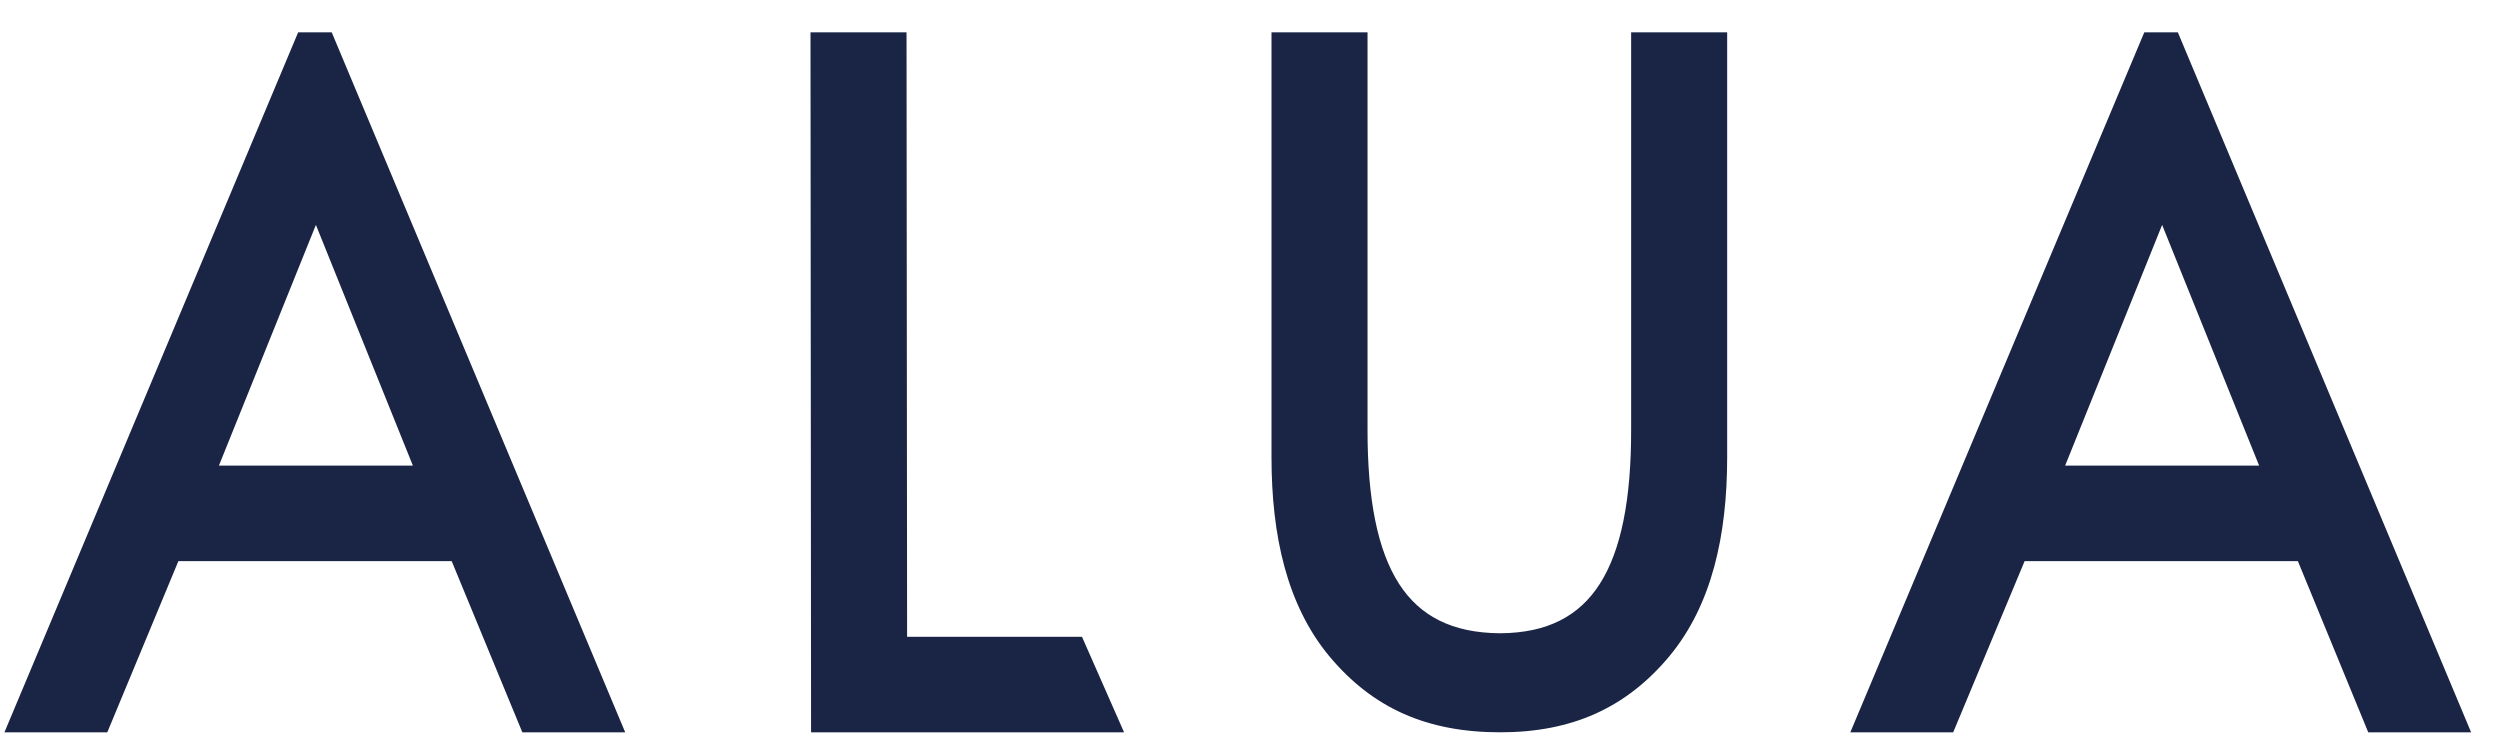 <svg width="75" height="22" viewBox="0 0 75 22" fill="none" xmlns="http://www.w3.org/2000/svg">
<path fill-rule="evenodd" clip-rule="evenodd" d="M55.926 21.687H58.416L60.558 16.551H69.117L71.227 21.687H73.717L65.155 1.251L64.509 1.251L55.926 21.687ZM61.544 14.251L64.864 6.012L68.183 14.251H61.544Z" fill="#1A2545"/>
<path fill-rule="evenodd" clip-rule="evenodd" d="M64.329 0.969H65.335L74.133 21.969H71.047L68.936 16.833H60.739L58.596 21.969H55.51L64.329 0.969ZM64.689 1.532L56.342 21.405H58.236L60.379 16.269H69.298L71.409 21.405H73.302L64.976 1.532H64.689ZM64.864 5.277L68.593 14.533H61.135L64.864 5.277ZM61.954 13.969H67.774L64.864 6.747L61.954 13.969Z" fill="#1A2545"/>
<path fill-rule="evenodd" clip-rule="evenodd" d="M40.753 12.86C40.742 17.135 41.982 19.262 45.006 19.279C47.979 19.262 49.219 17.135 49.208 12.86V1.251H51.542V13.716C51.542 16.04 51.084 18.037 49.882 19.493C48.629 20.999 47.073 21.687 45.006 21.687C42.888 21.687 41.332 21 40.079 19.493C38.877 18.037 38.419 16.04 38.419 13.716V1.251H40.753V12.86Z" fill="#1A2545"/>
<path fill-rule="evenodd" clip-rule="evenodd" d="M38.145 0.969H41.026V12.86L41.026 12.861C41.021 14.981 41.328 16.513 41.969 17.511C42.595 18.485 43.566 18.989 45.006 18.998C46.419 18.989 47.377 18.486 47.997 17.512C48.633 16.513 48.94 14.981 48.934 12.861L48.934 12.86V0.969H51.815V13.716C51.815 16.072 51.352 18.148 50.09 19.676L50.09 19.677C48.779 21.251 47.144 21.969 45.006 21.969C42.818 21.969 41.182 21.253 39.871 19.677L39.87 19.676C38.609 18.148 38.145 16.072 38.145 13.716V0.969ZM38.692 1.532V13.716C38.692 16.008 39.145 17.927 40.287 19.31C41.482 20.747 42.958 21.405 45.006 21.405C47.002 21.405 48.479 20.747 49.675 19.31C50.816 17.927 51.269 16.007 51.269 13.716V1.532H49.481L49.481 12.859C49.481 12.859 49.481 12.859 49.481 12.859C49.487 15.014 49.179 16.683 48.455 17.821C47.715 18.983 46.567 19.552 45.008 19.561H45.005C43.422 19.552 42.261 18.985 41.514 17.822C40.782 16.683 40.474 15.014 40.48 12.859V1.532H38.692Z" fill="#1A2545"/>
<path fill-rule="evenodd" clip-rule="evenodd" d="M24.605 21.687H33.297L32.284 19.386H26.94L26.923 1.251H24.589L24.605 21.687Z" fill="#1A2545"/>
<path fill-rule="evenodd" clip-rule="evenodd" d="M24.315 0.969H27.196L27.213 19.105H32.46L33.722 21.969H24.332L24.315 0.969ZM24.863 1.532L24.879 21.405H32.873L32.108 19.668H26.667L26.65 1.532H24.863Z" fill="#1A2545"/>
<path fill-rule="evenodd" clip-rule="evenodd" d="M0.549 21.687H3.039L5.172 16.551H13.73L15.85 21.687H18.34L9.771 1.251L9.125 1.251L0.549 21.687ZM6.157 14.251L9.477 6.012L12.797 14.251H6.157Z" fill="#1A2545"/>
<path fill-rule="evenodd" clip-rule="evenodd" d="M8.945 0.969H9.951L18.756 21.969H15.67L13.55 16.833H5.352L3.219 21.969H0.133L8.945 0.969ZM9.304 1.532L0.965 21.405H2.858L4.992 16.269H13.911L16.031 21.405H17.924L9.592 1.532H9.304ZM9.477 5.277L13.206 14.533H5.748L9.477 5.277ZM6.567 13.969H12.387L9.477 6.747L6.567 13.969Z" fill="#1A2545"/>
</svg>
